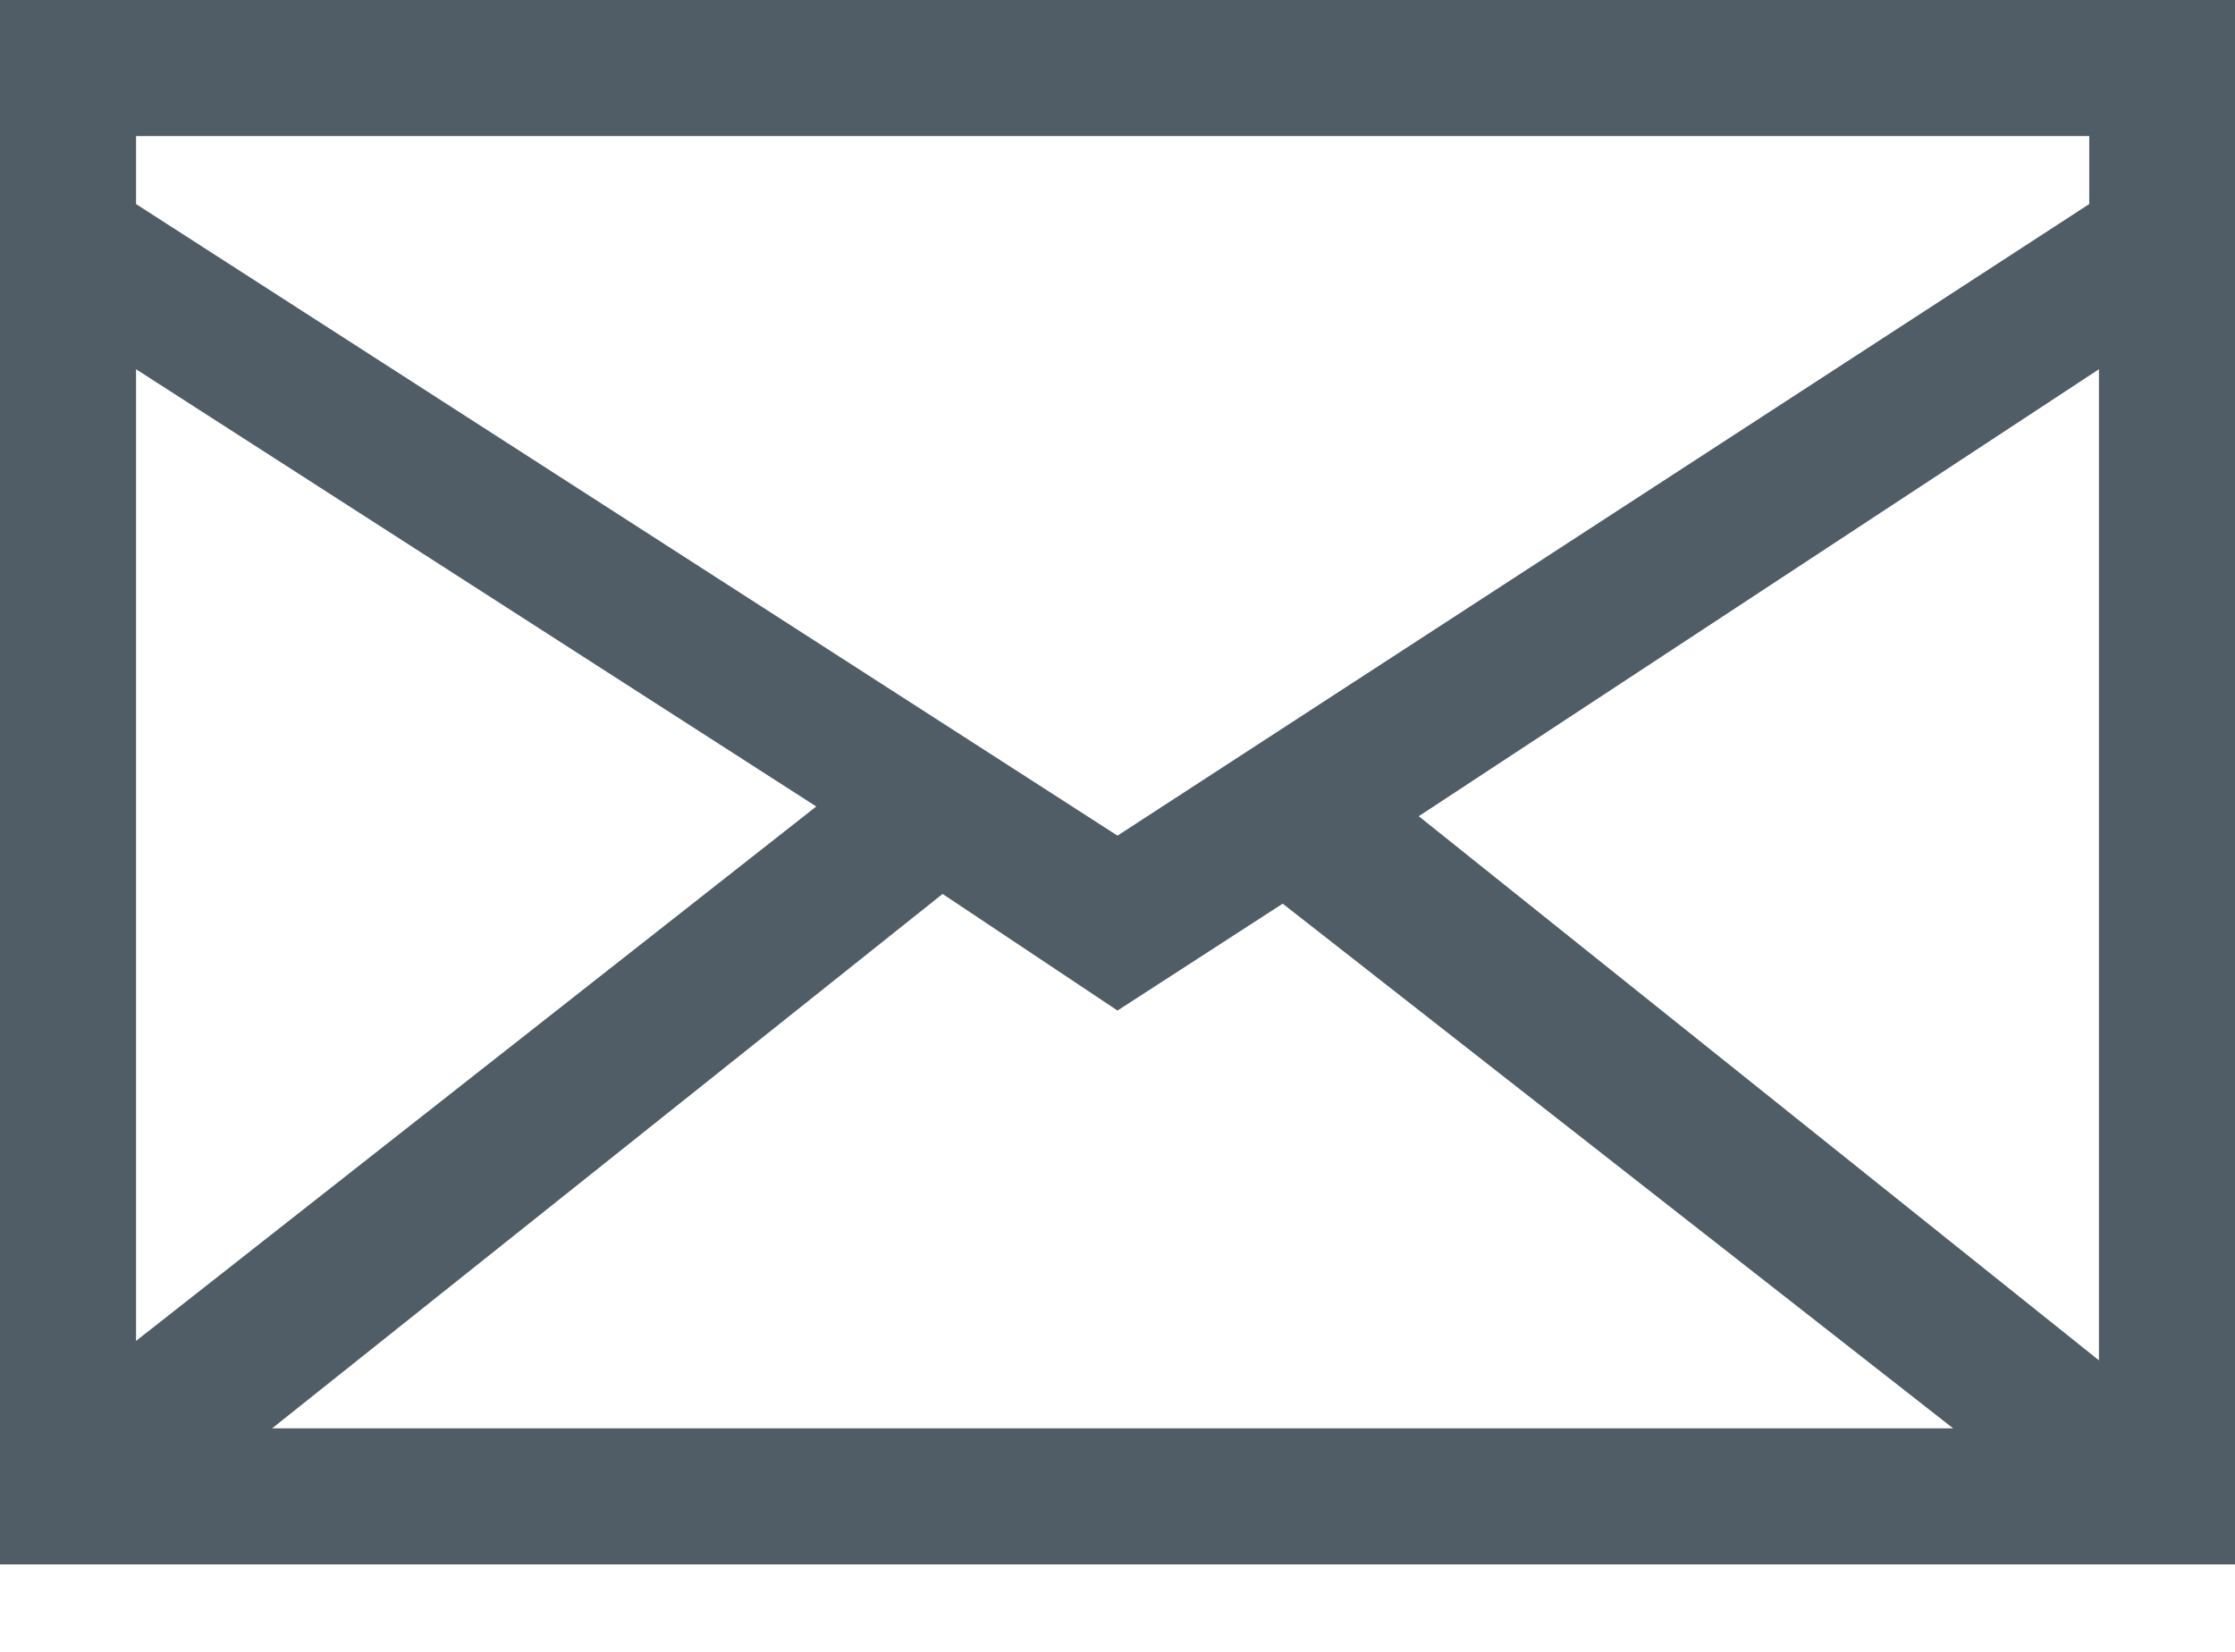 <?xml version="1.0" encoding="UTF-8" standalone="no"?><!DOCTYPE svg PUBLIC "-//W3C//DTD SVG 1.1//EN" "http://www.w3.org/Graphics/SVG/1.1/DTD/svg11.dtd"><svg width="100%" height="100%" viewBox="0 0 23 17" version="1.1" xmlns="http://www.w3.org/2000/svg" xmlns:xlink="http://www.w3.org/1999/xlink" xml:space="preserve" style="fill-rule:evenodd;clip-rule:evenodd;stroke-linejoin:round;stroke-miterlimit:1.414;"><path d="M0,0l0,16.1l23,0l0,-13.2l0,-2.9l-23,0Zm1.4,1.4l20.1,0l0,0.7l-10,6.5l-10.1,-6.5l0,-0.7Zm10.1,9l1.7,-1.1l6.9,5.4l-17.3,0l6.9,-5.5l1.8,1.2Zm-3.1,-2.1l-7,5.5l0,-10l7,4.5Zm13.2,5.7l-7,-5.6l7,-4.6l0,10.2Z" style="fill:#505c66;fill-rule:nonzero;"/></svg>